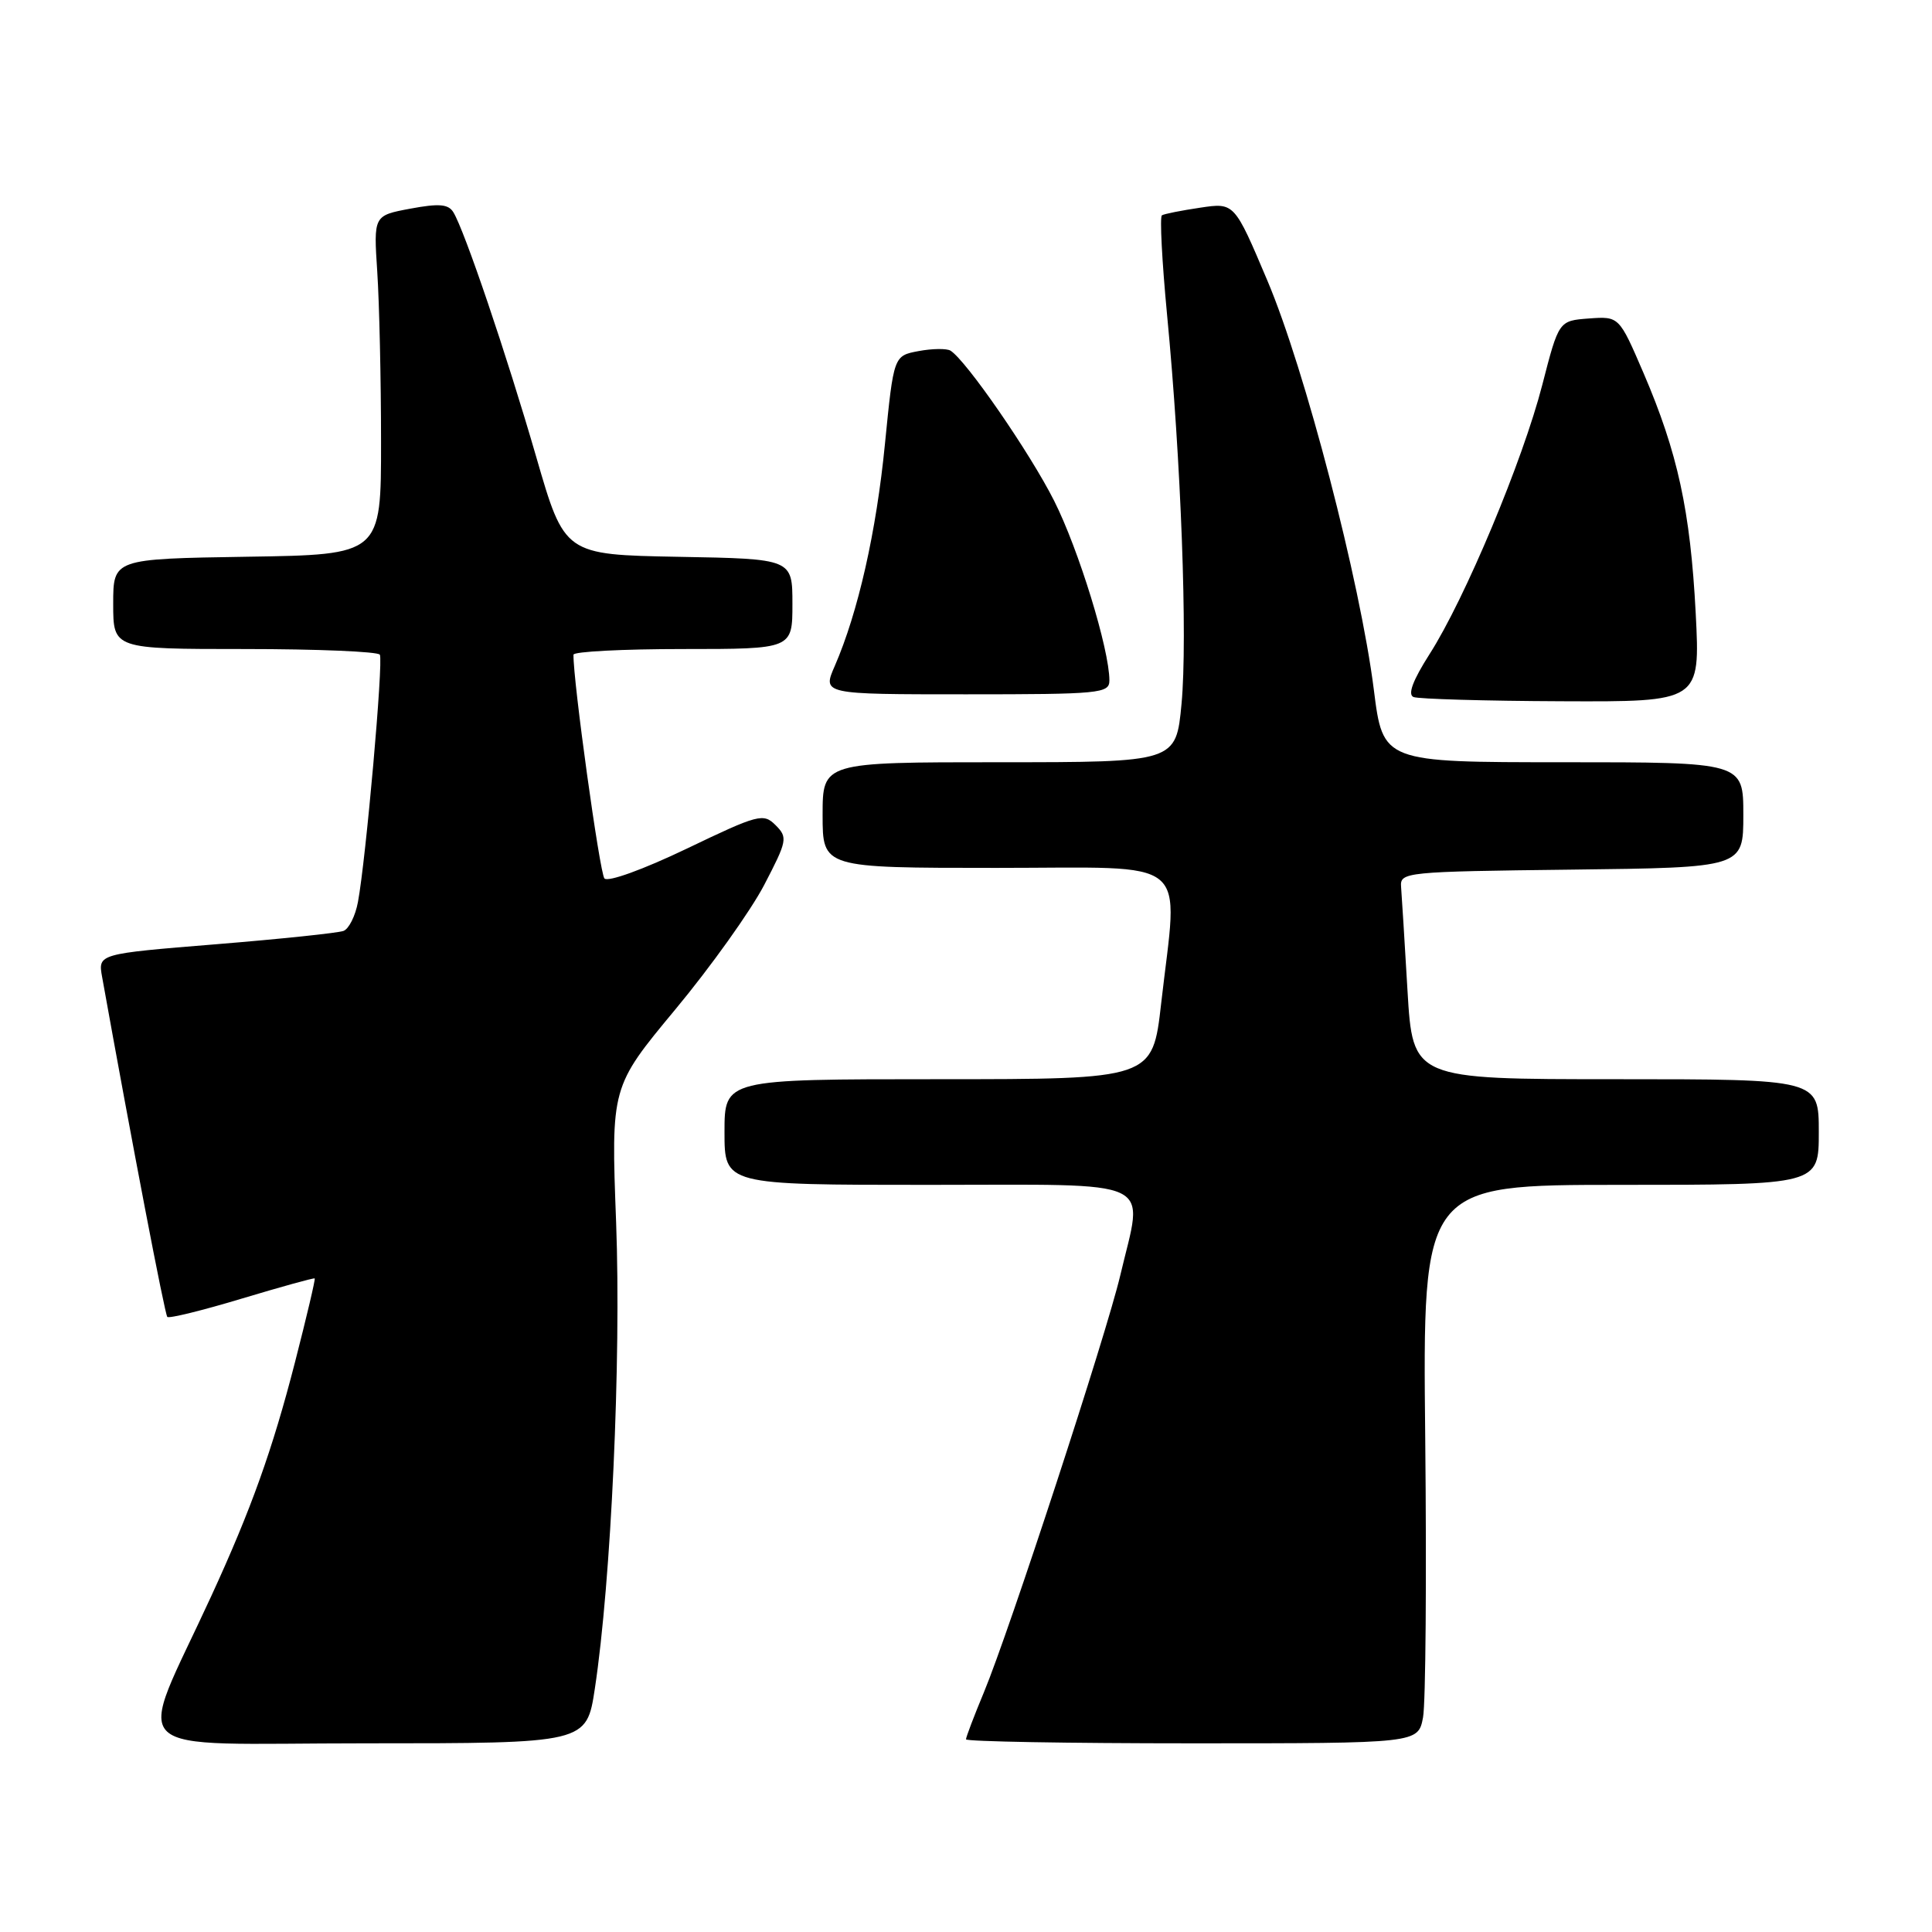 <?xml version="1.0" encoding="UTF-8" standalone="no"?>
<!DOCTYPE svg PUBLIC "-//W3C//DTD SVG 1.1//EN" "http://www.w3.org/Graphics/SVG/1.1/DTD/svg11.dtd" >
<svg xmlns="http://www.w3.org/2000/svg" xmlns:xlink="http://www.w3.org/1999/xlink" version="1.1" viewBox="0 0 256 256">
 <g >
 <path fill="currentColor"
d=" M 78.82 223.75 C 80.98 209.53 82.32 180.20 81.64 162.00 C 80.96 144.02 80.96 144.02 89.48 133.76 C 94.17 128.12 99.46 120.70 101.25 117.28 C 104.31 111.40 104.40 110.97 102.77 109.34 C 101.15 107.72 100.50 107.89 90.98 112.46 C 85.24 115.21 80.55 116.91 80.09 116.40 C 79.47 115.70 75.92 90.10 75.99 86.75 C 75.99 86.34 82.53 86.00 90.50 86.00 C 105.00 86.00 105.00 86.00 105.00 80.03 C 105.00 74.05 105.00 74.05 89.90 73.78 C 74.80 73.50 74.80 73.50 71.04 60.50 C 67.13 46.99 61.54 30.49 60.07 28.12 C 59.41 27.04 58.16 26.94 54.36 27.65 C 49.50 28.56 49.50 28.56 49.99 36.03 C 50.26 40.14 50.49 50.25 50.49 58.50 C 50.50 73.50 50.50 73.50 32.75 73.77 C 15.00 74.05 15.00 74.05 15.00 80.02 C 15.00 86.00 15.00 86.00 32.44 86.00 C 42.03 86.00 50.09 86.34 50.33 86.75 C 50.82 87.55 48.48 113.93 47.43 119.52 C 47.09 121.36 46.23 123.08 45.52 123.35 C 44.82 123.62 37.21 124.42 28.61 125.12 C 12.98 126.39 12.98 126.39 13.53 129.45 C 17.46 151.32 21.84 174.17 22.17 174.50 C 22.40 174.73 26.84 173.64 32.04 172.07 C 37.24 170.51 41.59 169.30 41.70 169.40 C 41.81 169.49 40.63 174.50 39.08 180.53 C 36.10 192.11 33.28 200.00 27.99 211.50 C 17.97 233.30 15.56 231.00 48.40 231.00 C 77.72 231.00 77.72 231.00 78.82 223.75 Z  M 188.56 227.56 C 188.91 225.66 189.04 209.01 188.85 190.56 C 188.50 157.00 188.50 157.00 214.75 157.00 C 241.00 157.00 241.00 157.00 241.00 150.00 C 241.00 143.00 241.00 143.00 214.10 143.00 C 187.20 143.00 187.20 143.00 186.50 131.25 C 186.12 124.79 185.74 118.60 185.65 117.50 C 185.50 115.56 186.20 115.49 208.25 115.23 C 231.00 114.96 231.00 114.96 231.00 107.98 C 231.00 101.00 231.00 101.00 207.12 101.00 C 183.25 101.00 183.25 101.00 182.04 91.39 C 180.23 77.06 172.92 48.94 167.93 37.17 C 163.56 26.84 163.56 26.84 159.03 27.52 C 156.54 27.89 154.26 28.34 153.96 28.53 C 153.66 28.71 153.97 34.63 154.64 41.68 C 156.50 61.05 157.37 84.57 156.56 93.25 C 155.83 101.00 155.83 101.00 132.41 101.00 C 109.00 101.00 109.00 101.00 109.00 108.00 C 109.00 115.00 109.00 115.00 132.00 115.00 C 158.32 115.00 156.11 113.18 153.86 132.96 C 152.72 143.00 152.72 143.00 124.36 143.00 C 96.00 143.00 96.00 143.00 96.00 150.00 C 96.00 157.00 96.00 157.00 123.00 157.00 C 153.85 157.00 151.52 155.90 148.44 169.00 C 146.60 176.81 133.73 216.17 130.38 224.22 C 129.07 227.37 128.00 230.18 128.00 230.47 C 128.00 230.76 141.48 231.00 157.95 231.00 C 187.91 231.00 187.91 231.00 188.56 227.56 Z  M 224.69 81.25 C 223.98 67.68 222.31 59.99 217.78 49.44 C 214.54 41.91 214.54 41.91 210.54 42.20 C 206.55 42.50 206.55 42.50 204.36 51.00 C 201.78 61.03 194.11 79.36 189.42 86.68 C 187.21 90.15 186.50 92.03 187.30 92.36 C 187.96 92.62 196.78 92.88 206.90 92.92 C 225.29 93.00 225.29 93.00 224.69 81.25 Z  M 147.00 90.16 C 147.00 86.05 142.93 72.81 139.68 66.36 C 136.47 59.99 128.02 47.75 125.94 46.46 C 125.44 46.16 123.54 46.18 121.72 46.52 C 118.42 47.14 118.42 47.14 117.26 58.82 C 116.12 70.47 113.70 81.14 110.61 88.25 C 108.97 92.00 108.97 92.00 127.99 92.00 C 145.78 92.00 147.00 91.88 147.00 90.16 Z "/>
</g>
</svg>